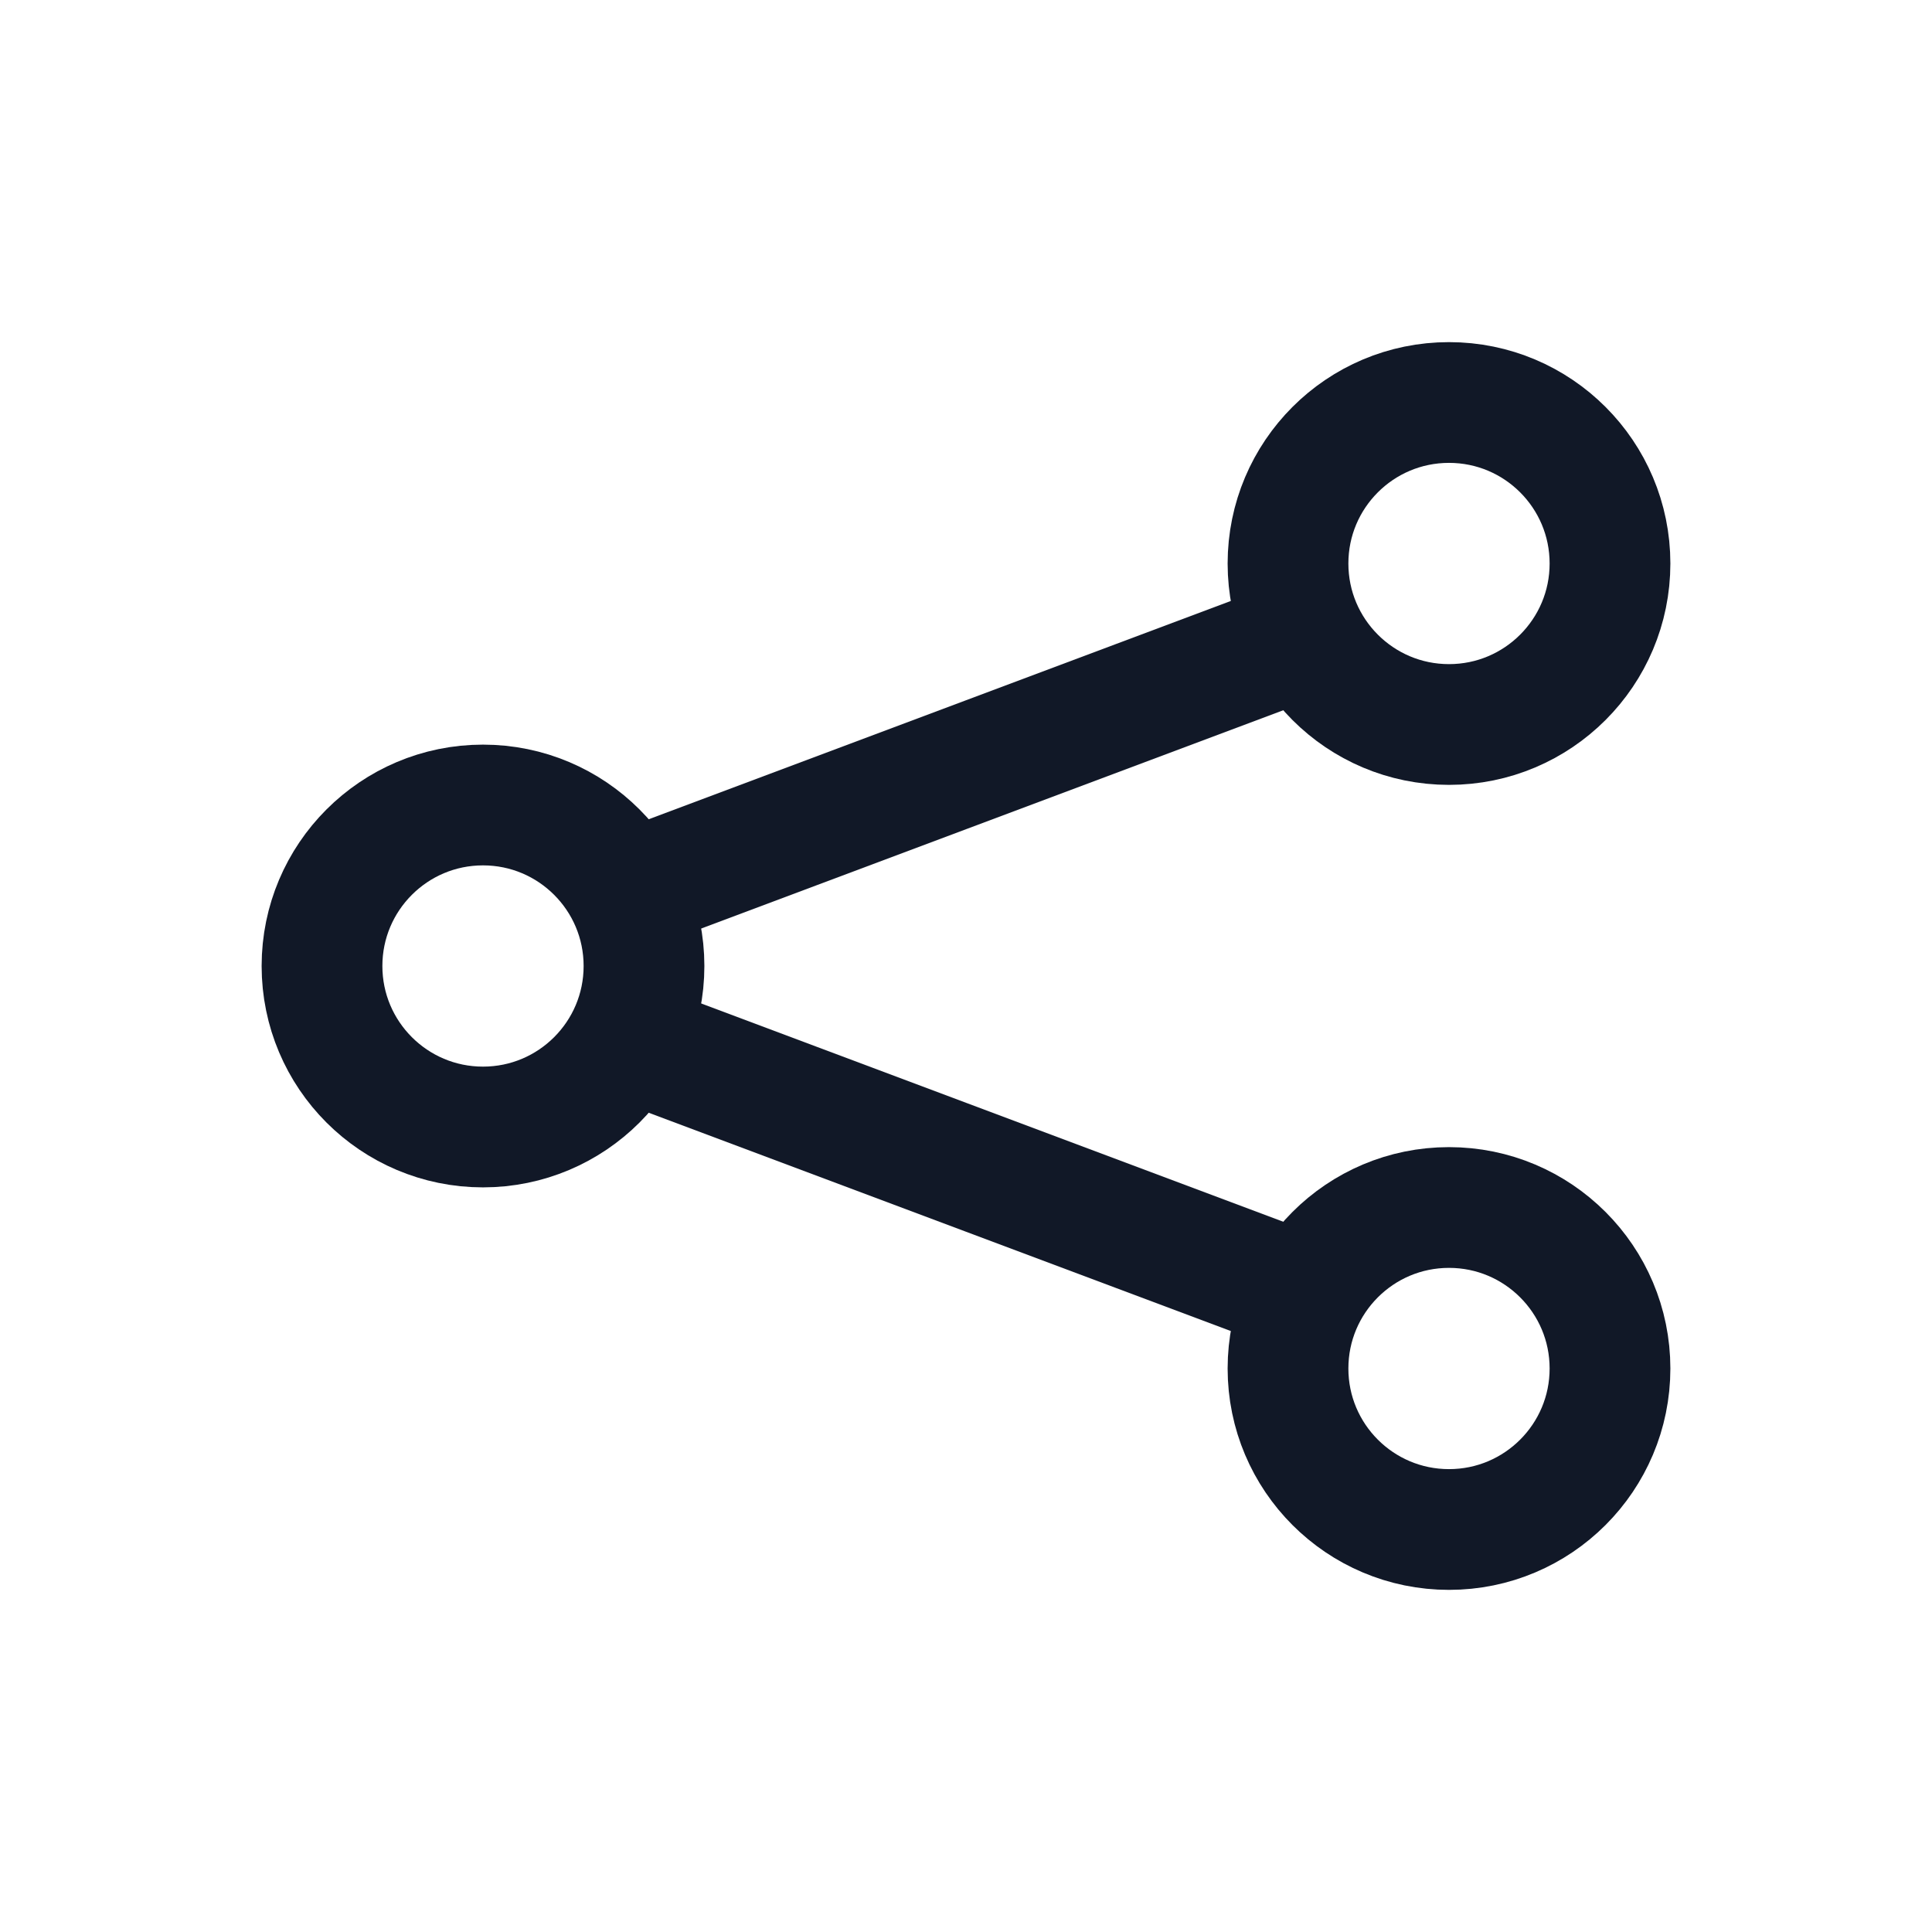 <svg role="img" xmlns="http://www.w3.org/2000/svg" width="32px" height="32px" viewBox="0 0 24 24" aria-labelledby="shareAndroidIconTitle" stroke="#111827" stroke-width="1.5" stroke-linecap="square" stroke-linejoin="miter" fill="none" color="#111827"> <title id="shareAndroidIconTitle">Share</title> <path d="M16 8L8 11 16 8zM16 16L8 13 16 16z"/> <circle cx="6" cy="12" r="2"/> <circle cx="18" cy="7" r="2"/> <circle cx="18" cy="17" r="2"/> </svg>

